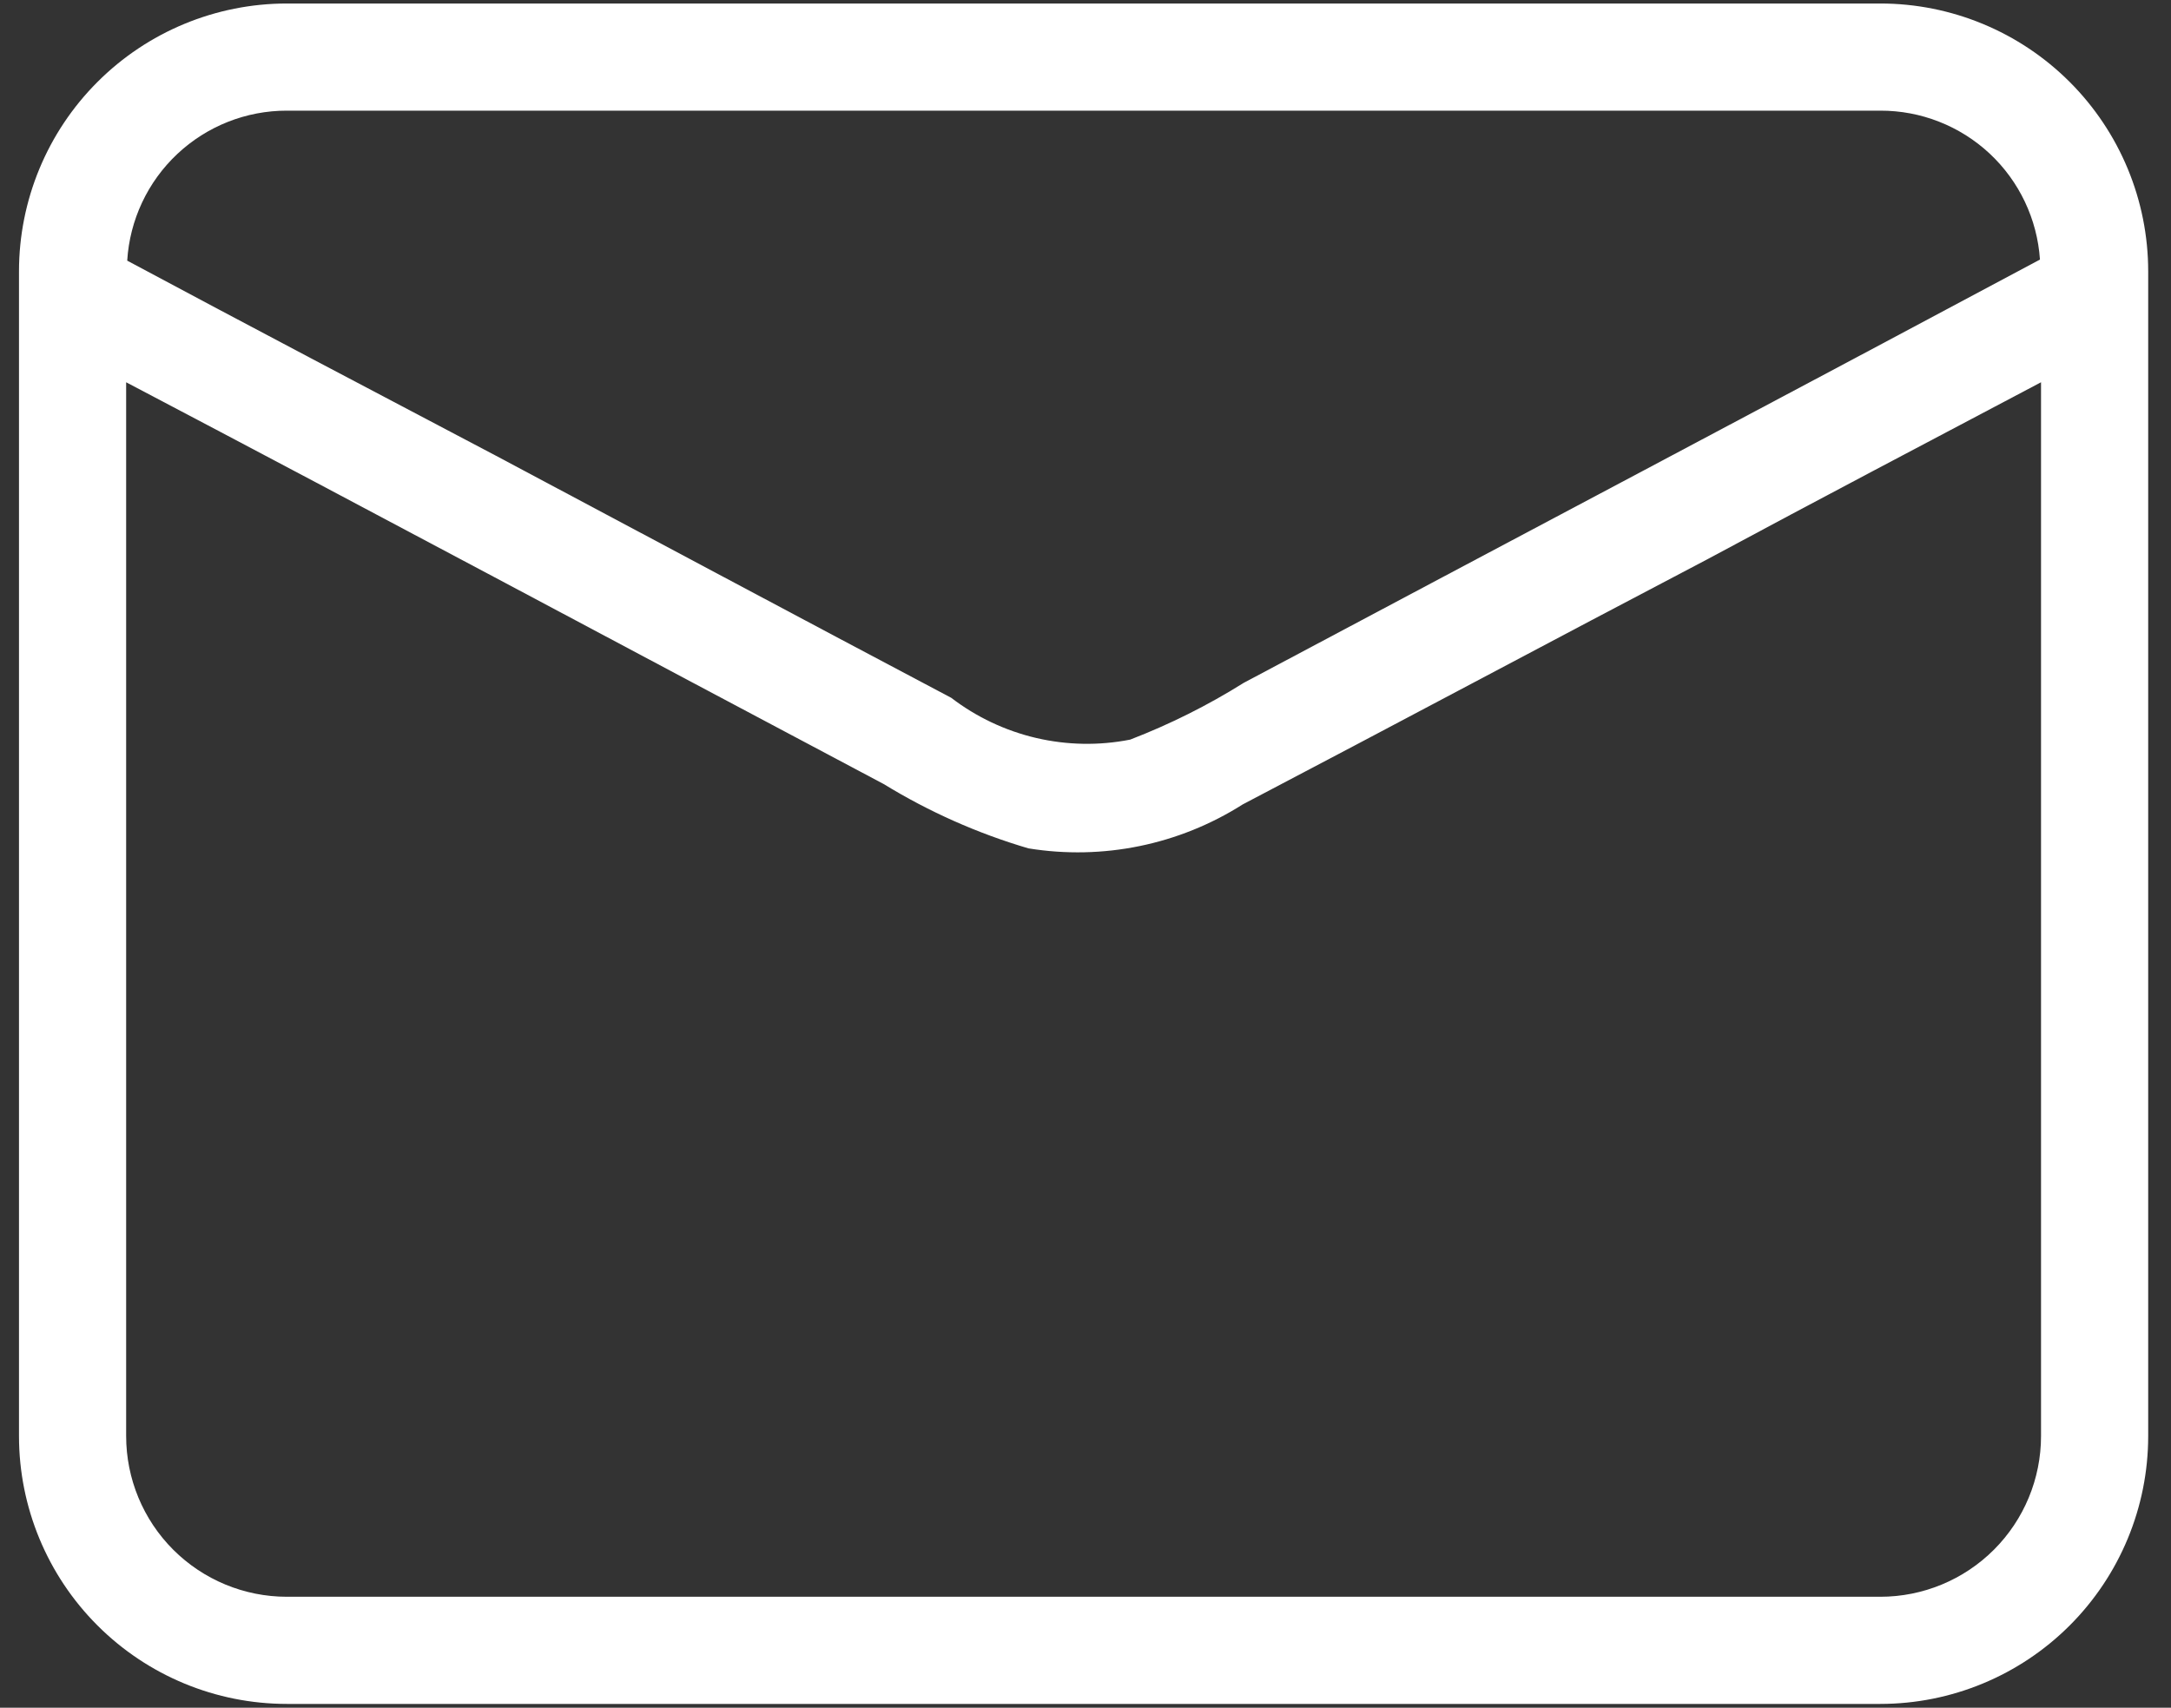 <svg width="75" height="59" viewBox="0 0 75 59" fill="none" xmlns="http://www.w3.org/2000/svg">
<rect x="0" y="0" width="75" height="59" fill="#333333" stroke="none"/>
<path d="M64.957 0.121H9.911C7.456 0.121 5.102 1.096 3.367 2.832C1.631 4.567 0.656 6.921 0.656 9.376V49.614C0.656 52.069 1.631 54.423 3.367 56.158C5.102 57.894 7.456 58.869 9.911 58.869H64.957C67.411 58.869 69.765 57.894 71.501 56.158C73.236 54.423 74.212 52.069 74.212 49.614V9.376C74.212 6.921 73.236 4.567 71.501 2.832C69.765 1.096 67.411 0.121 64.957 0.121ZM9.911 3.823H64.957C66.358 3.819 67.708 4.349 68.733 5.304C69.757 6.26 70.379 7.57 70.473 8.968C61.329 13.855 52.149 18.704 42.968 23.591C41.726 24.369 40.412 25.026 39.044 25.553C37.97 25.765 36.864 25.745 35.798 25.497C34.732 25.248 33.731 24.774 32.862 24.109C27.605 21.332 22.349 18.519 17.129 15.743C12.909 13.522 8.615 11.264 4.395 9.005C4.481 7.601 5.1 6.283 6.125 5.32C7.15 4.357 8.504 3.821 9.911 3.823ZM70.51 49.614C70.51 51.087 69.925 52.499 68.883 53.541C67.842 54.582 66.43 55.167 64.957 55.167H9.911C8.438 55.167 7.026 54.582 5.984 53.541C4.943 52.499 4.358 51.087 4.358 49.614V13.207C13.094 17.797 21.794 22.462 30.53 27.089C32.091 28.046 33.771 28.793 35.527 29.31C38.098 29.728 40.732 29.188 42.931 27.792C48.299 24.979 53.629 22.128 58.997 19.315C62.847 17.242 66.66 15.243 70.51 13.207V49.614Z" fill="white"/>
</svg>
